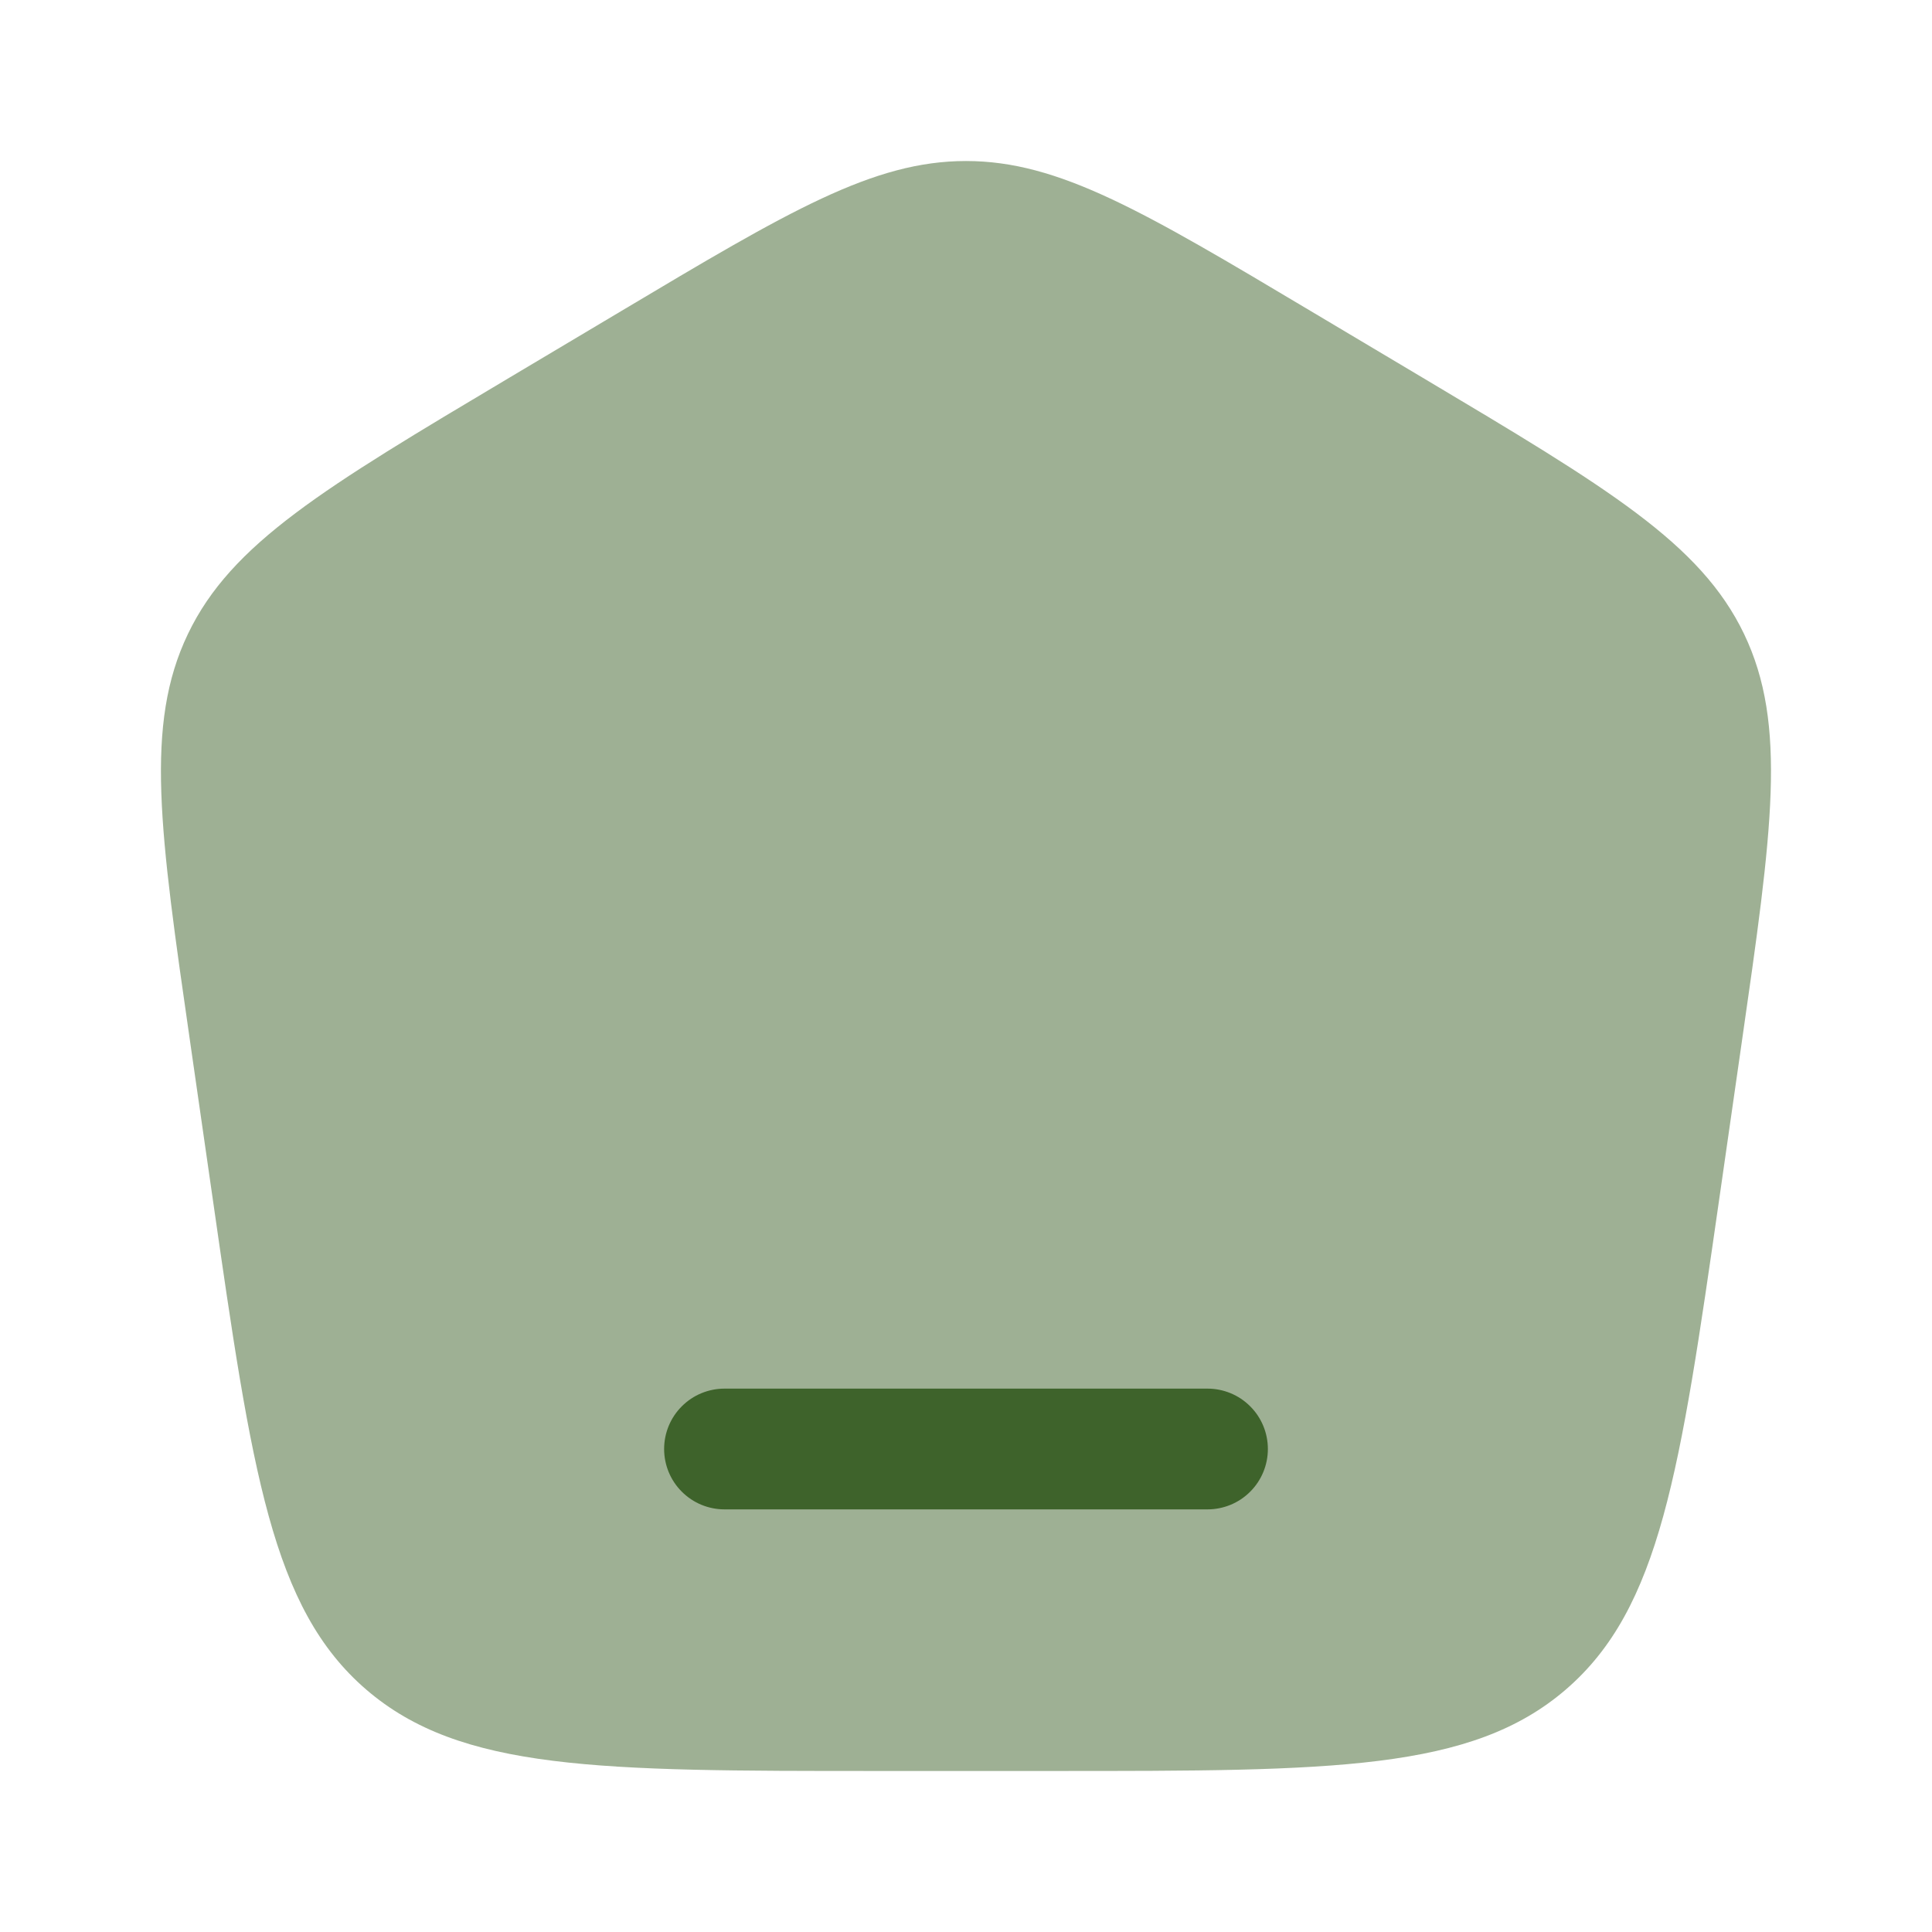 <svg width="32" height="32" viewBox="0 0 32 32" fill="none" xmlns="http://www.w3.org/2000/svg">
<path opacity="0.5" d="M17.475 29.333H14.525C9.929 29.333 7.632 29.333 6.065 27.984C4.499 26.635 4.173 24.377 3.524 19.86L3.152 17.277C2.645 13.761 2.392 12.003 3.113 10.5C3.833 8.997 5.368 8.083 8.436 6.256L10.283 5.156C13.067 3.496 14.461 2.667 16 2.667C17.539 2.667 18.932 3.496 21.717 5.156L23.564 6.256C26.631 8.083 28.165 8.997 28.887 10.5C29.607 12.003 29.353 13.761 28.847 17.277L28.476 19.86C27.827 24.377 27.501 26.635 25.935 27.984C24.368 29.333 22.071 29.333 17.475 29.333Z" fill="#3E632B"/>
<path d="M11 24C11 23.735 11.105 23.48 11.293 23.293C11.48 23.105 11.735 23 12 23H20C20.265 23 20.52 23.105 20.707 23.293C20.895 23.48 21 23.735 21 24C21 24.265 20.895 24.52 20.707 24.707C20.52 24.895 20.265 25 20 25H12C11.735 25 11.48 24.895 11.293 24.707C11.105 24.52 11 24.265 11 24Z" fill="#3E632B"/>
</svg>
